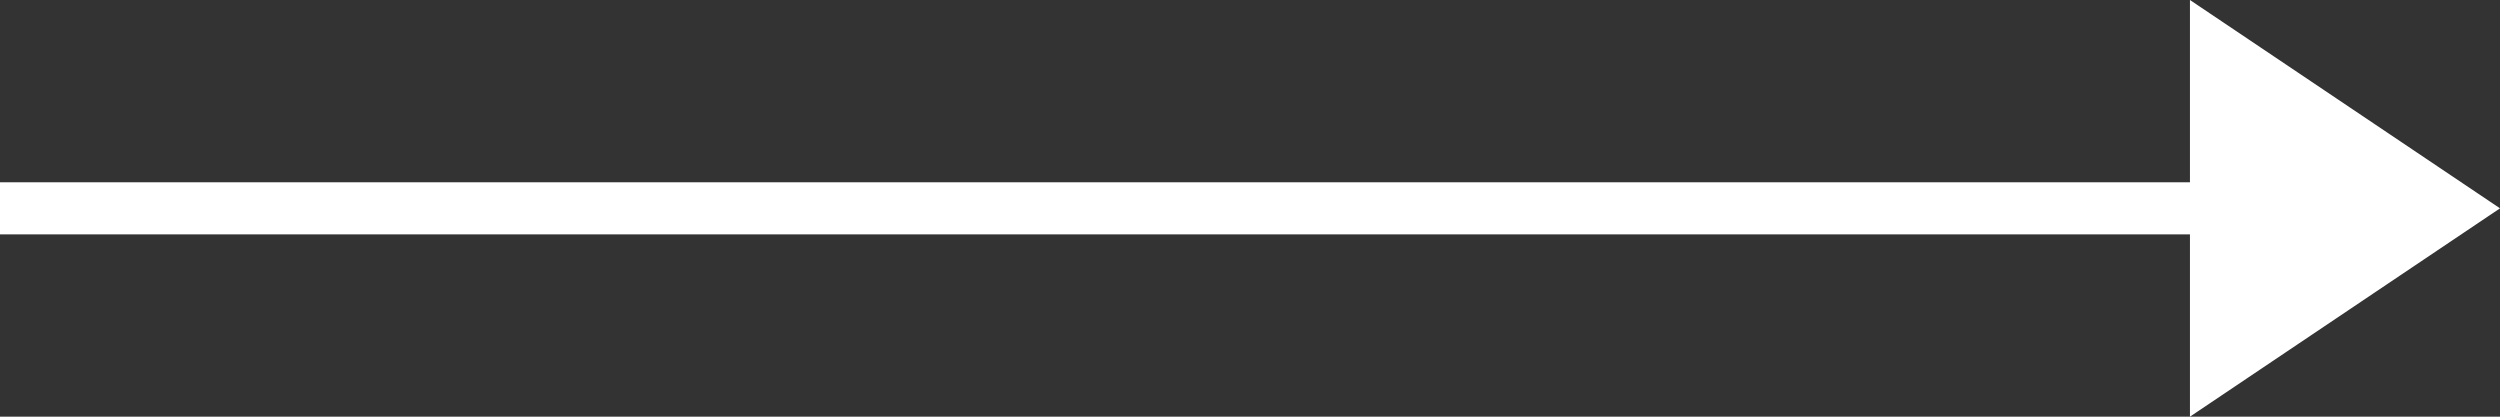 <svg xmlns="http://www.w3.org/2000/svg" id="Group_268" width="48" height="8" data-name="Group 268" viewBox="0 0 48 8">
    <rect x="0" y="0" width="48" height="8" fill="#333333" stroke="none"/>
    <defs>
        <style>
            .cls-1{fill:none;stroke:#fff}.cls-2{fill:#fff}
        </style>
    </defs>
    <path id="Line_53" d="M0 0h46.512" class="cls-1" data-name="Line 53" transform="translate(0 4)"/>
    <path id="Polygon_6" d="M4 0l4 5.953H0z" class="cls-2" data-name="Polygon 6" transform="rotate(90 24 24)"/>
</svg>
